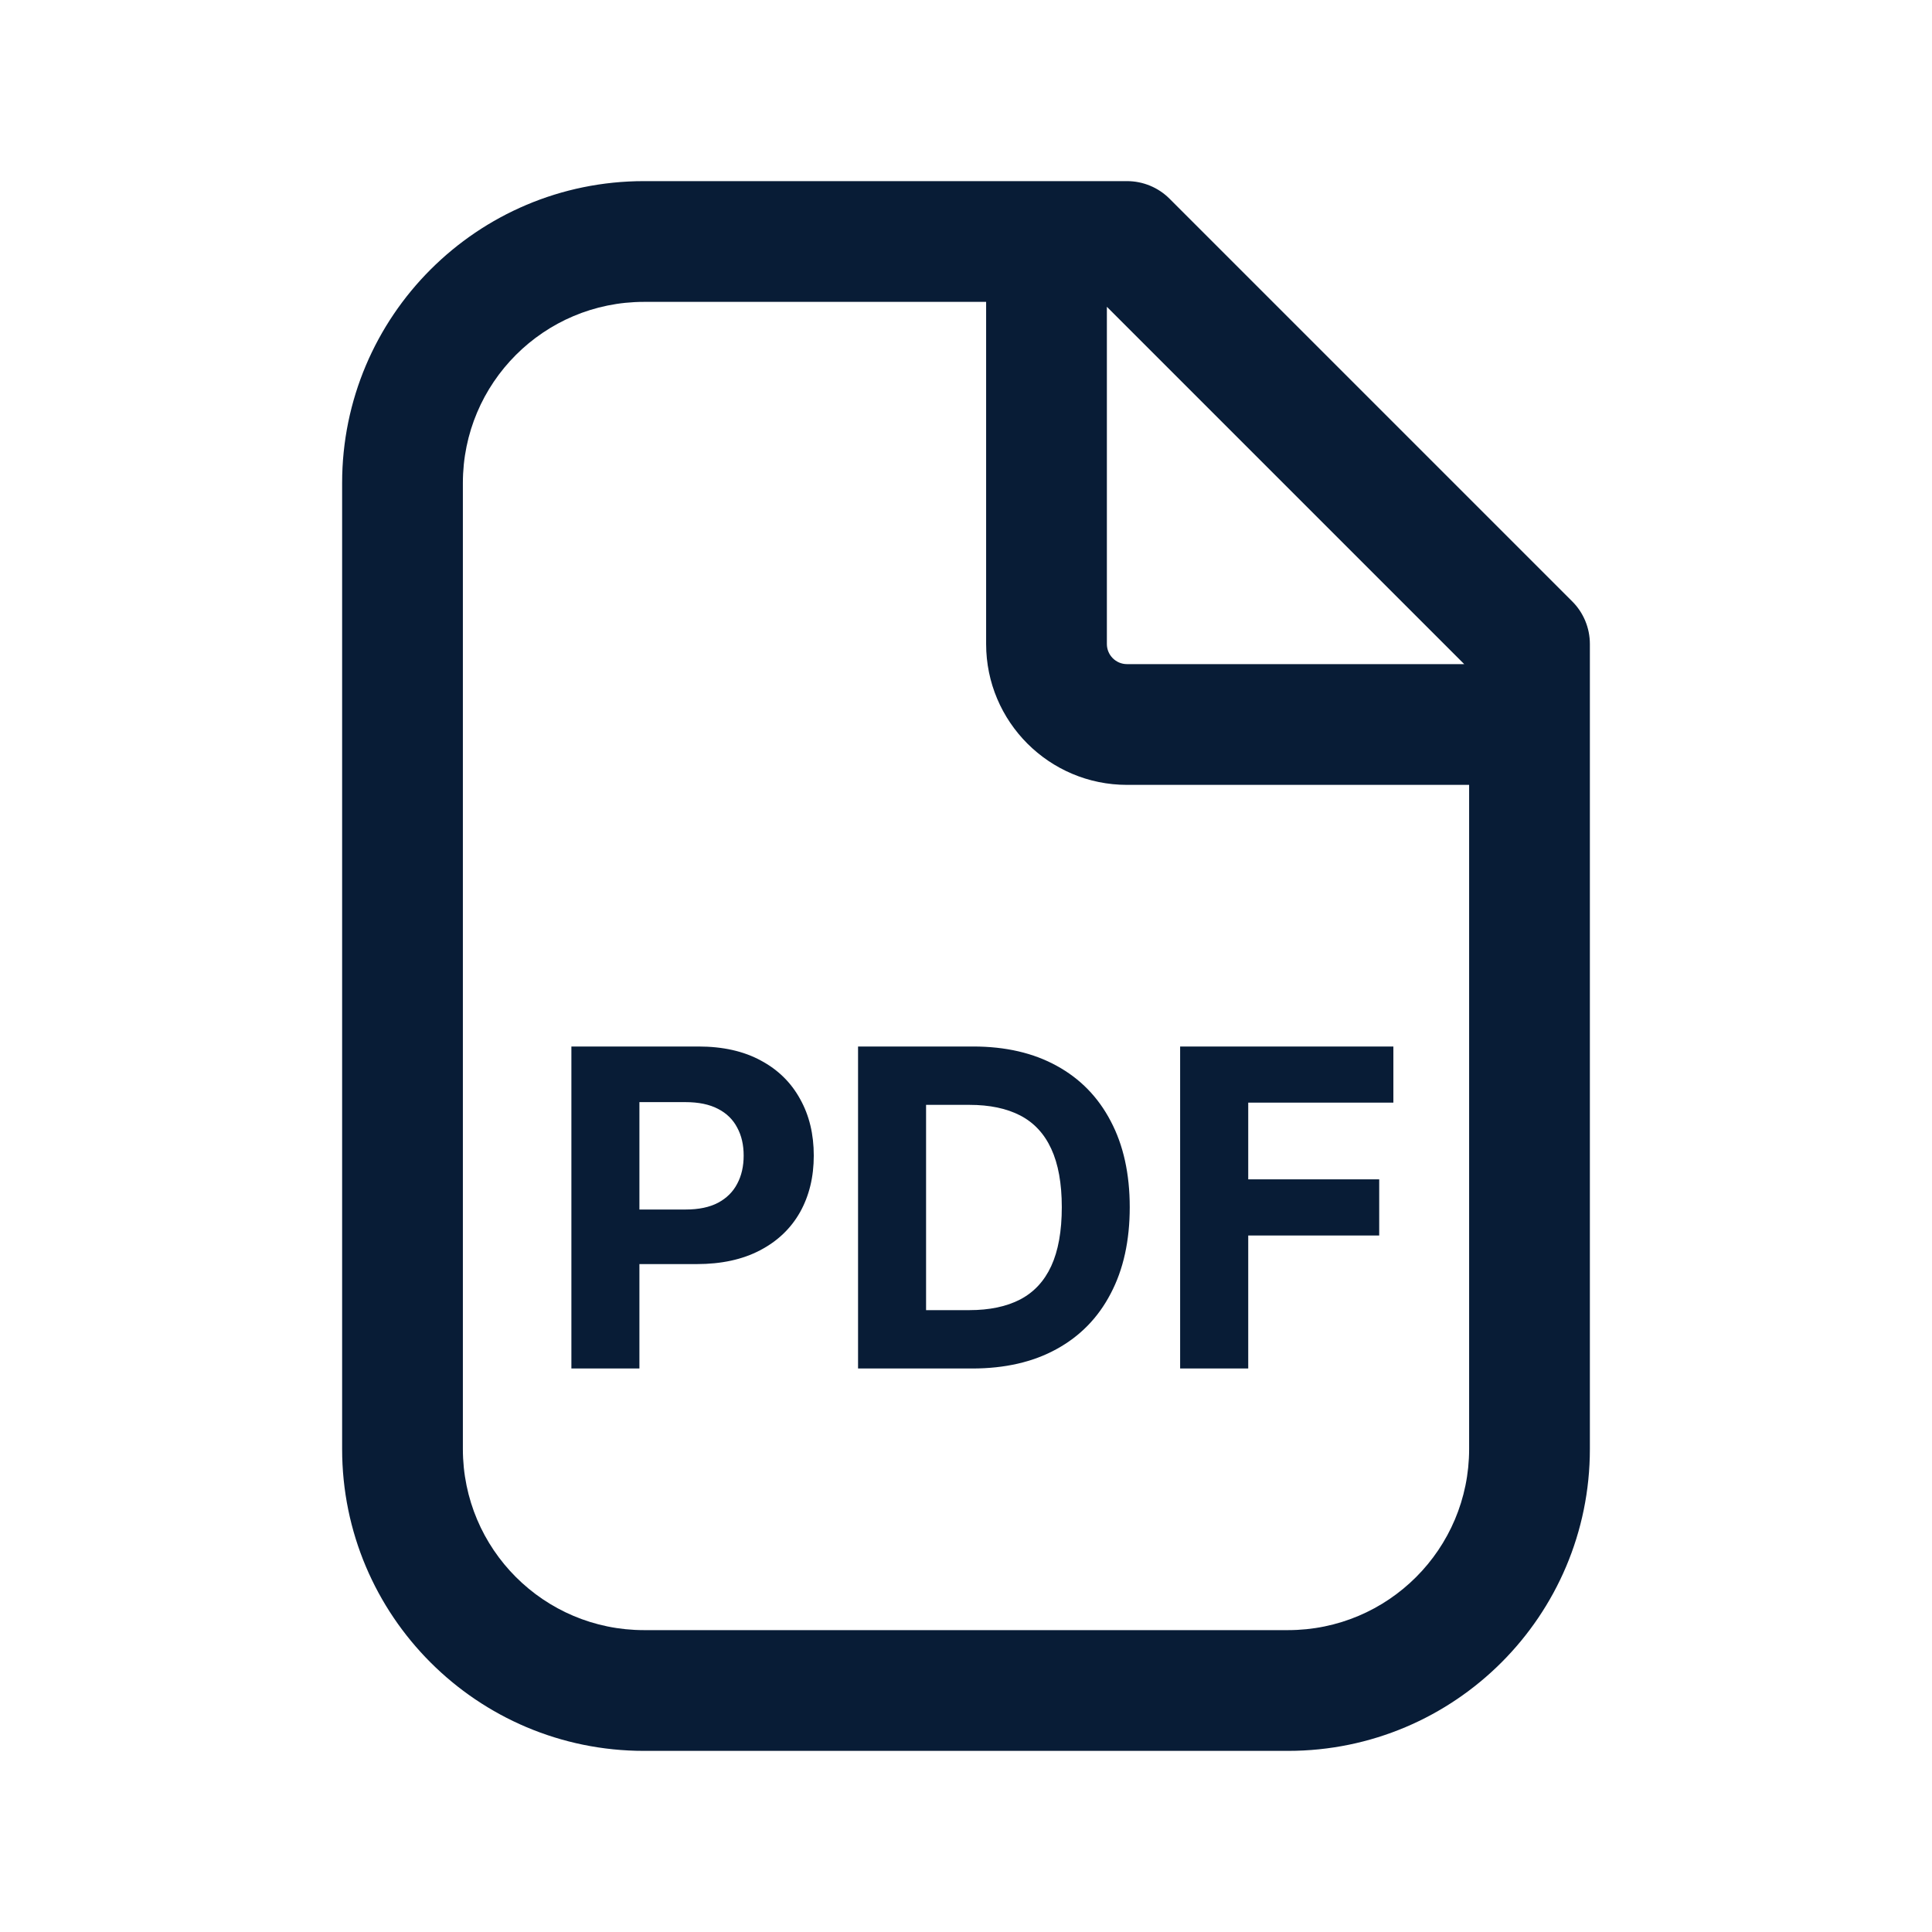 <?xml version="1.0" encoding="UTF-8"?>
<svg width="24px" height="24px" viewBox="0 0 24 24" version="1.1" xmlns="http://www.w3.org/2000/svg" xmlns:xlink="http://www.w3.org/1999/xlink">
    <title>File_PDF_24_Line</title>
    <g id="Page-1" stroke="none" stroke-width="1" fill="none" fill-rule="evenodd">
        <g id="File_PDF_24_Line" fill="#081C36">
            <path d="M14,2.25 C14.199,2.25 14.39,2.329 14.53,2.47 L14.53,2.47 L19.53,7.47 C19.671,7.61 19.75,7.801 19.75,8 L19.75,8 L19.75,18 C19.75,20.071 18.071,21.75 16,21.75 L16,21.75 L8,21.75 C5.929,21.75 4.25,20.071 4.25,18 L4.25,18 L4.25,6 C4.25,3.929 5.929,2.25 8,2.25 L8,2.25 Z M12.25,3.75 L8,3.75 C6.757,3.75 5.75,4.757 5.75,6 L5.75,6 L5.75,18 C5.75,19.243 6.757,20.25 8,20.25 L8,20.25 L16,20.25 C17.243,20.25 18.25,19.243 18.25,18 L18.25,18 L18.25,9.75 L14,9.75 C13.034,9.75 12.25,8.966 12.25,8 L12.25,8 L12.25,3.75 Z M8.676,13 C8.979,13 9.238,13.058 9.451,13.174 C9.665,13.288 9.827,13.448 9.939,13.652 C10.053,13.855 10.109,14.09 10.109,14.355 C10.109,14.621 10.052,14.855 9.938,15.059 C9.823,15.262 9.657,15.42 9.439,15.533 C9.223,15.646 8.962,15.703 8.654,15.703 L7.943,15.703 L7.943,17 L7.098,17 L7.098,13 L8.676,13 Z M12.088,13 C12.491,13 12.837,13.08 13.127,13.24 C13.418,13.399 13.641,13.628 13.797,13.926 C13.955,14.224 14.034,14.581 14.034,14.996 C14.034,15.413 13.955,15.771 13.797,16.07 C13.641,16.37 13.416,16.6 13.123,16.76 C12.832,16.92 12.483,17 12.077,17 L10.659,17 L10.659,13 L12.088,13 Z M17.309,13 L17.309,13.697 L15.506,13.697 L15.506,14.65 L17.133,14.65 L17.133,15.348 L15.506,15.348 L15.506,17 L14.66,17 L14.66,13 L17.309,13 Z M12.043,13.725 L11.504,13.725 L11.504,16.275 L12.041,16.275 C12.291,16.275 12.502,16.231 12.672,16.143 C12.844,16.053 12.973,15.914 13.059,15.727 C13.146,15.538 13.19,15.294 13.19,14.996 C13.19,14.7 13.146,14.459 13.059,14.271 C12.973,14.084 12.845,13.946 12.674,13.857 C12.504,13.769 12.293,13.725 12.043,13.725 Z M8.514,13.691 L7.943,13.691 L7.943,15.025 L8.518,15.025 C8.68,15.025 8.814,14.997 8.92,14.941 C9.027,14.884 9.106,14.805 9.158,14.705 C9.212,14.604 9.238,14.487 9.238,14.355 C9.238,14.223 9.212,14.107 9.158,14.008 C9.106,13.908 9.027,13.83 8.92,13.775 C8.813,13.719 8.678,13.691 8.514,13.691 Z M13.75,3.811 L13.75,8 C13.75,8.138 13.862,8.25 14,8.25 L18.189,8.25 L13.75,3.811 Z" id="Combined-Shape"></path>
        </g>
    </g>
</svg>